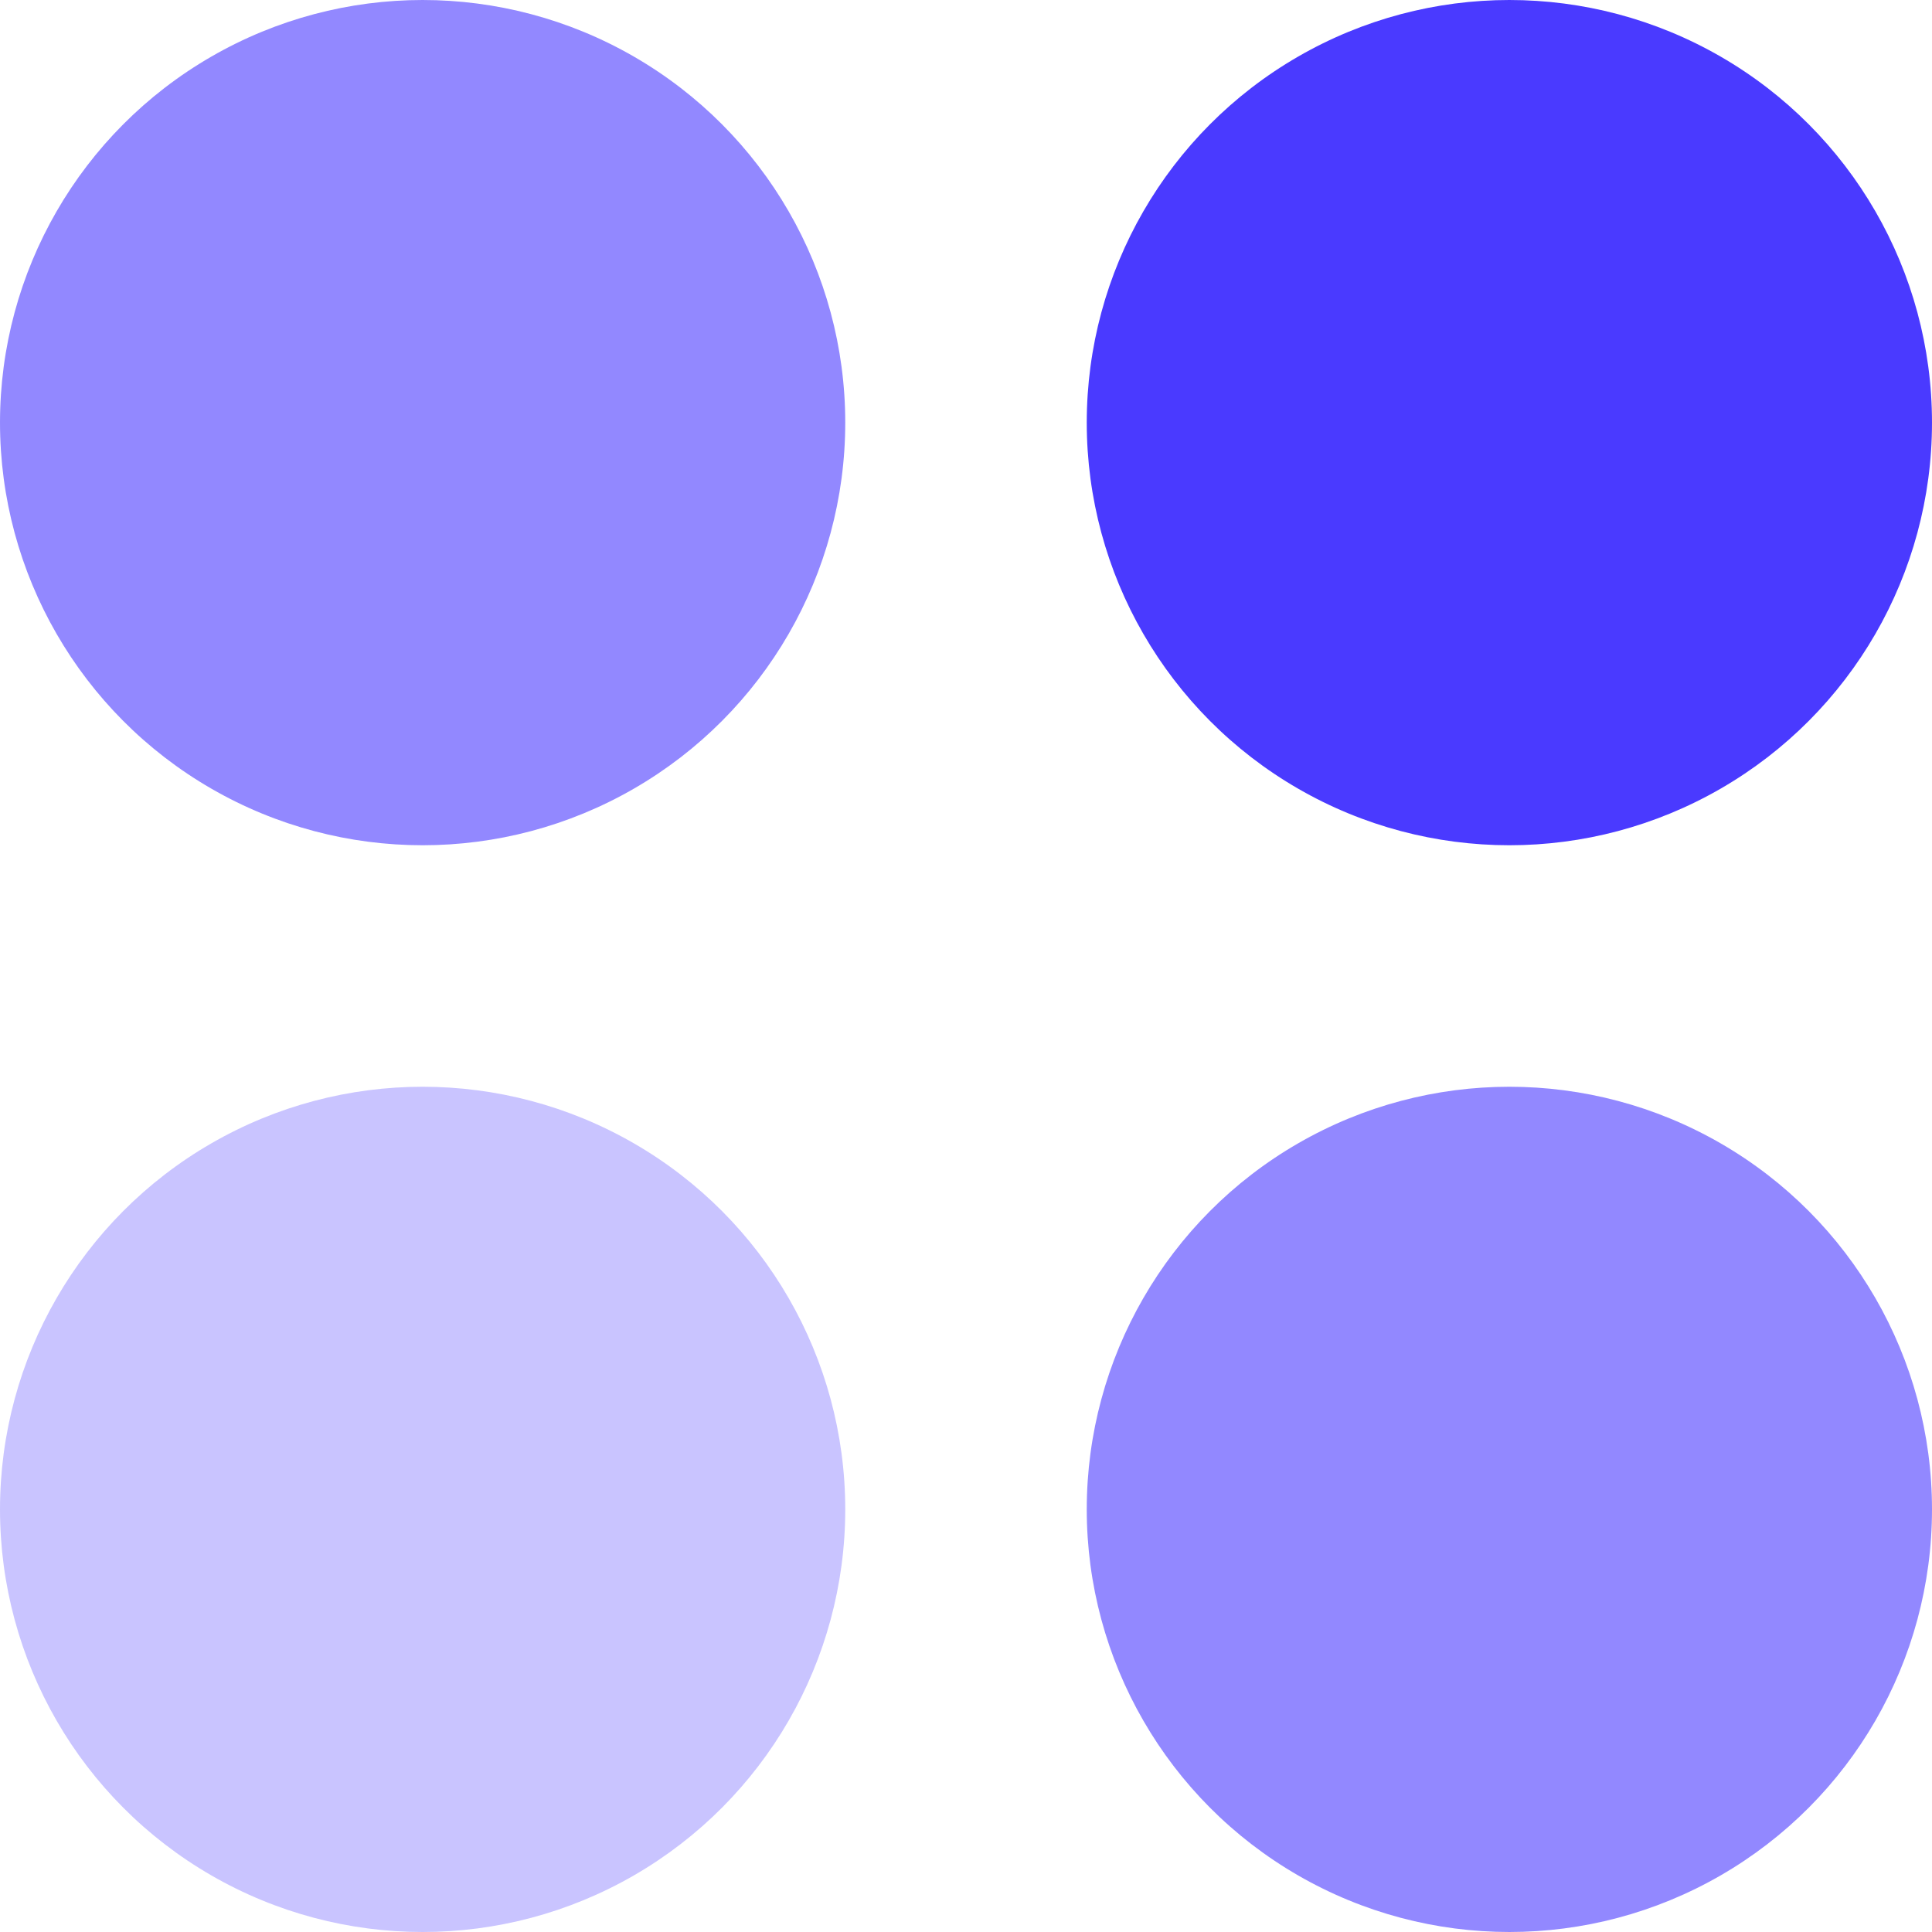<svg width="48" height="48" viewBox="0 0 48 48" fill="none" xmlns="http://www.w3.org/2000/svg">
<g clip-path="url(#clip0_4647_36847)">
<circle cx="37.5" cy="10.5" r="10.5" fill="#4A3AFF"/>
<circle opacity="0.6" cx="10.5" cy="10.5" r="10.5" fill="#4A3AFF"/>
<circle opacity="0.3" cx="10.5" cy="37.5" r="10.5" fill="#4A3AFF"/>
<circle opacity="0.6" cx="37.5" cy="37.5" r="10.5" fill="#4A3AFF"/>
</g>
<defs>
<clipPath id="clip0_4647_36847">
<rect width="48" height="48" fill="white"/>
</clipPath>
</defs>
</svg>
